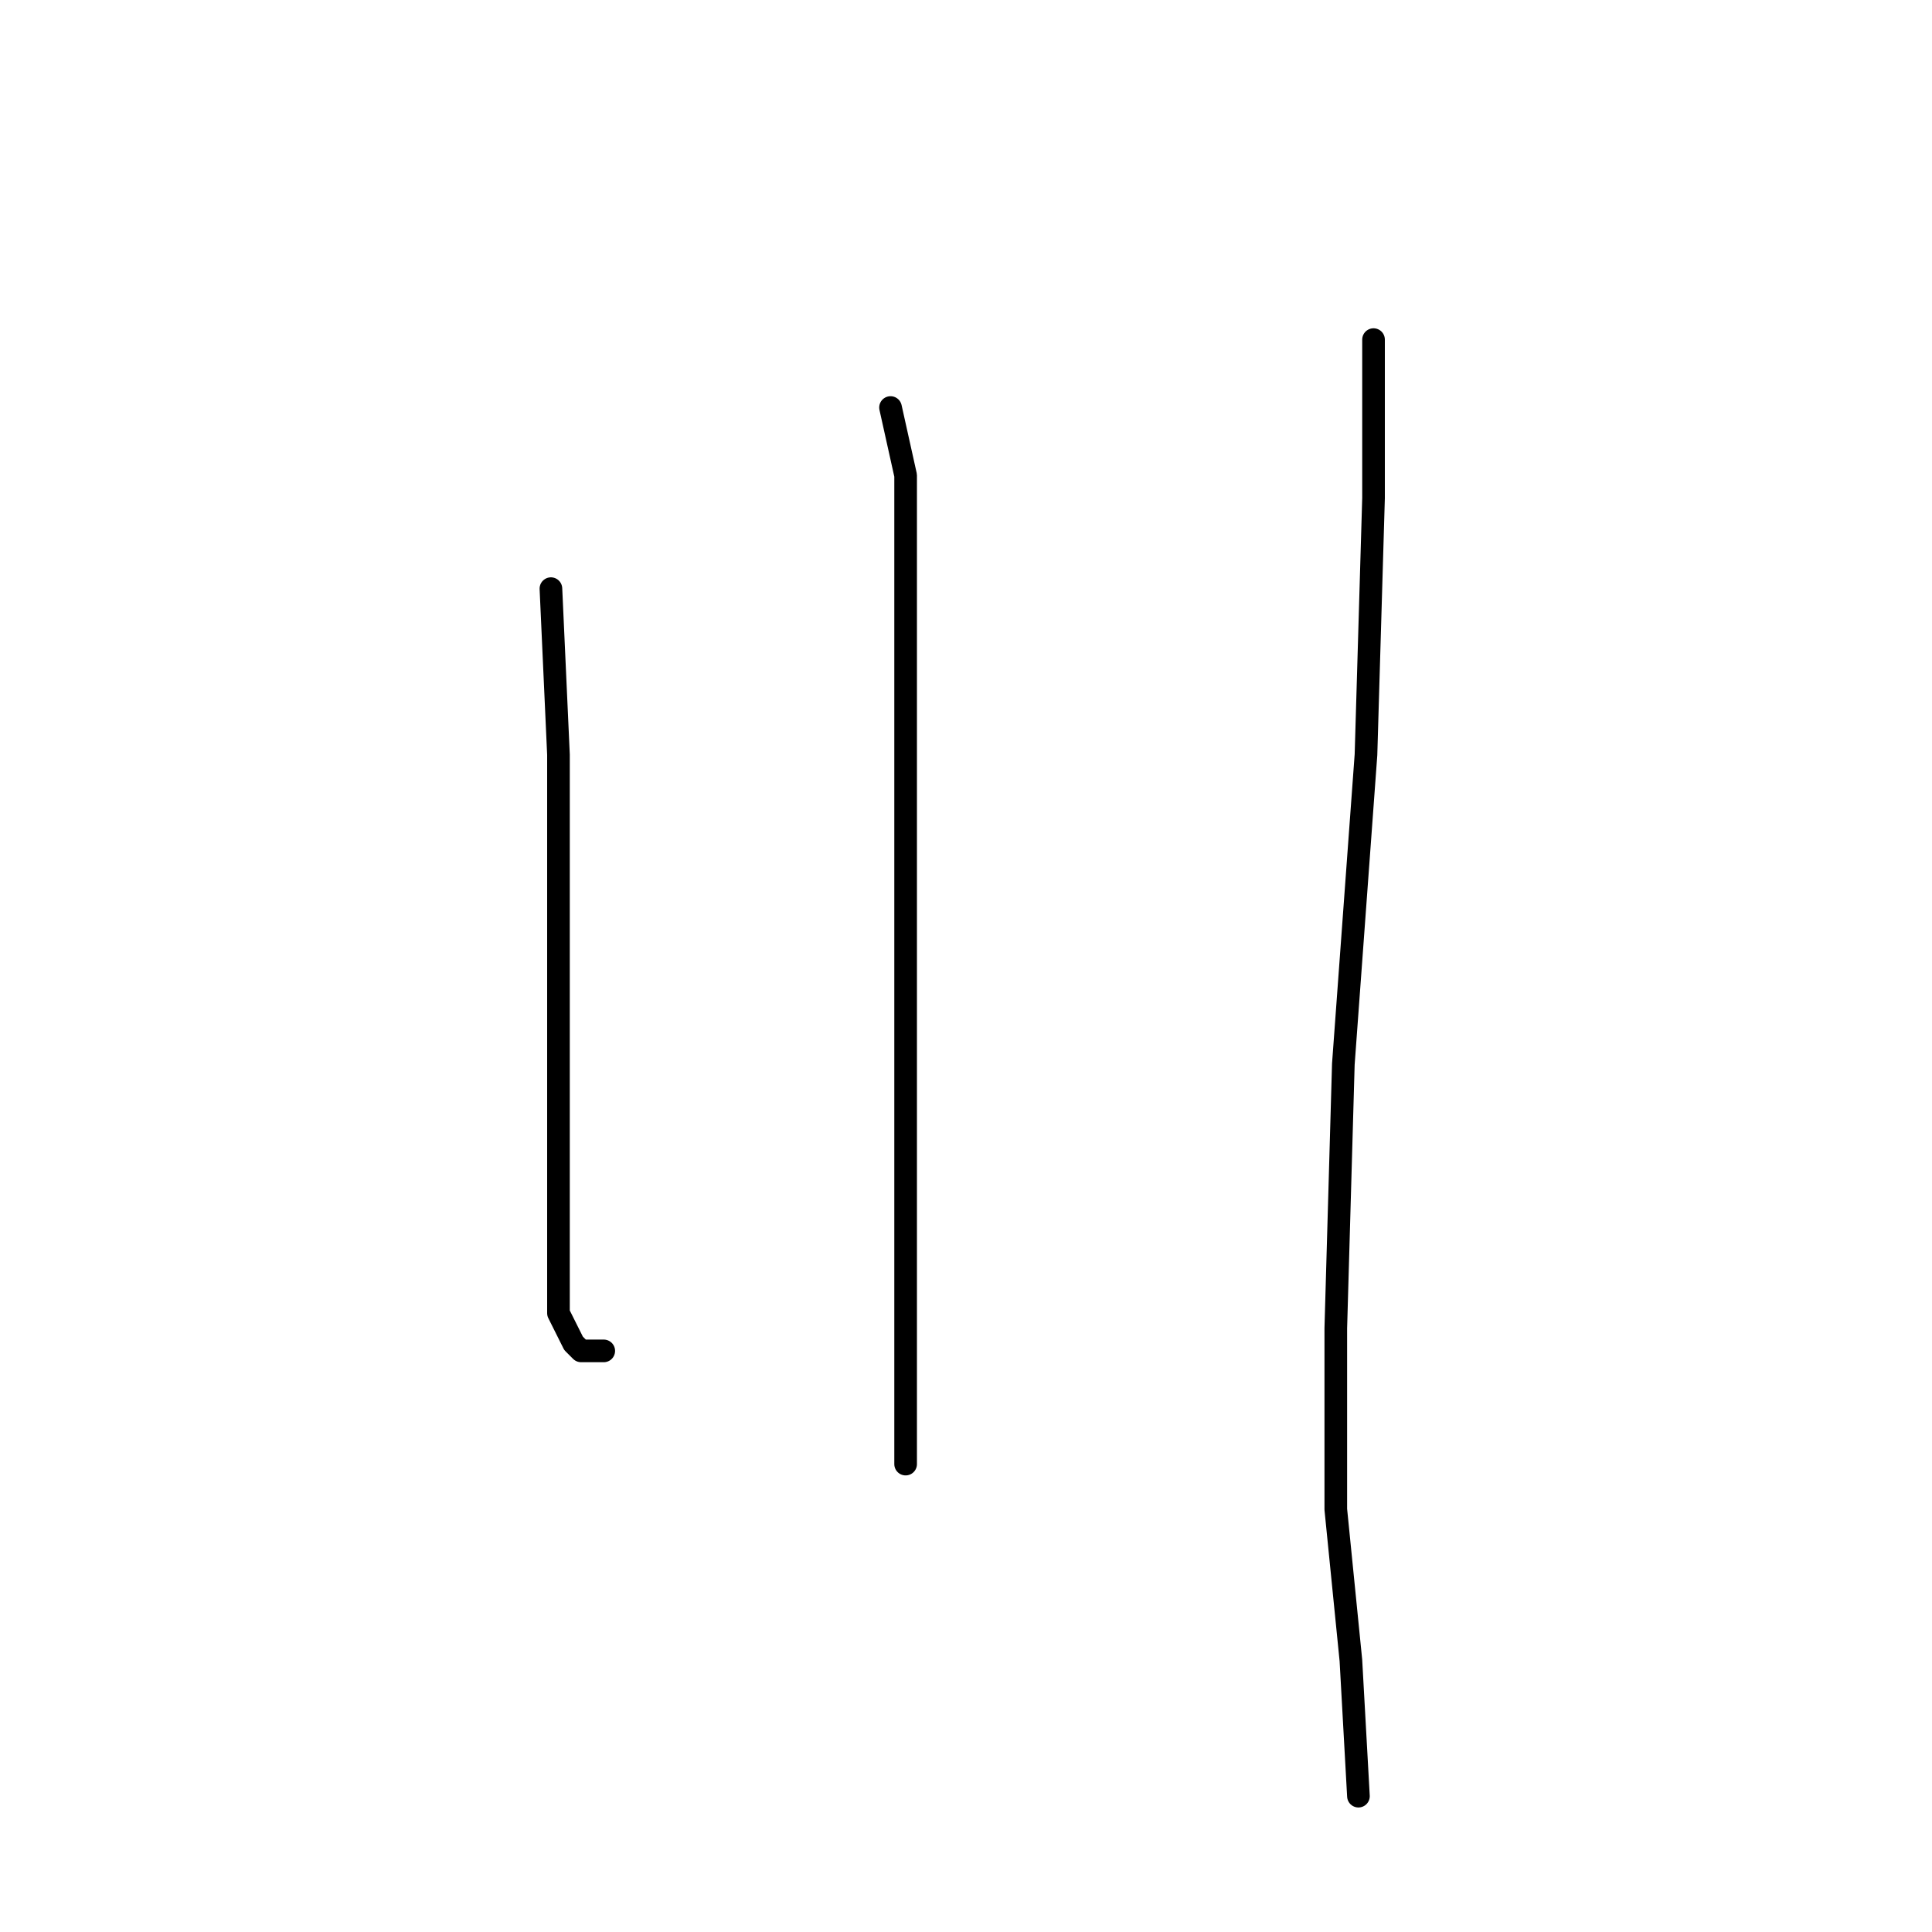<?xml version="1.0" standalone="no"?>
    <svg width="256" height="256" xmlns="http://www.w3.org/2000/svg" version="1.1">
    <polyline stroke="black" stroke-width="3" stroke-linecap="round" fill="transparent" stroke-linejoin="round" points="73 78 74 100 74 112 74 123 74 148 74 158 74 174 76 178 77 179 80 179 80 179 " />
        <polyline stroke="black" stroke-width="3" stroke-linecap="round" fill="transparent" stroke-linejoin="round" points="118 54 120 63 120 72 120 96 120 124 120 157 120 179 120 192 120 194 120 194 " />
        <polyline stroke="black" stroke-width="3" stroke-linecap="round" fill="transparent" stroke-linejoin="round" points="182 45 182 55 182 66 181 100 178 141 177 176 177 200 179 220 180 238 180 238 " />
        </svg>